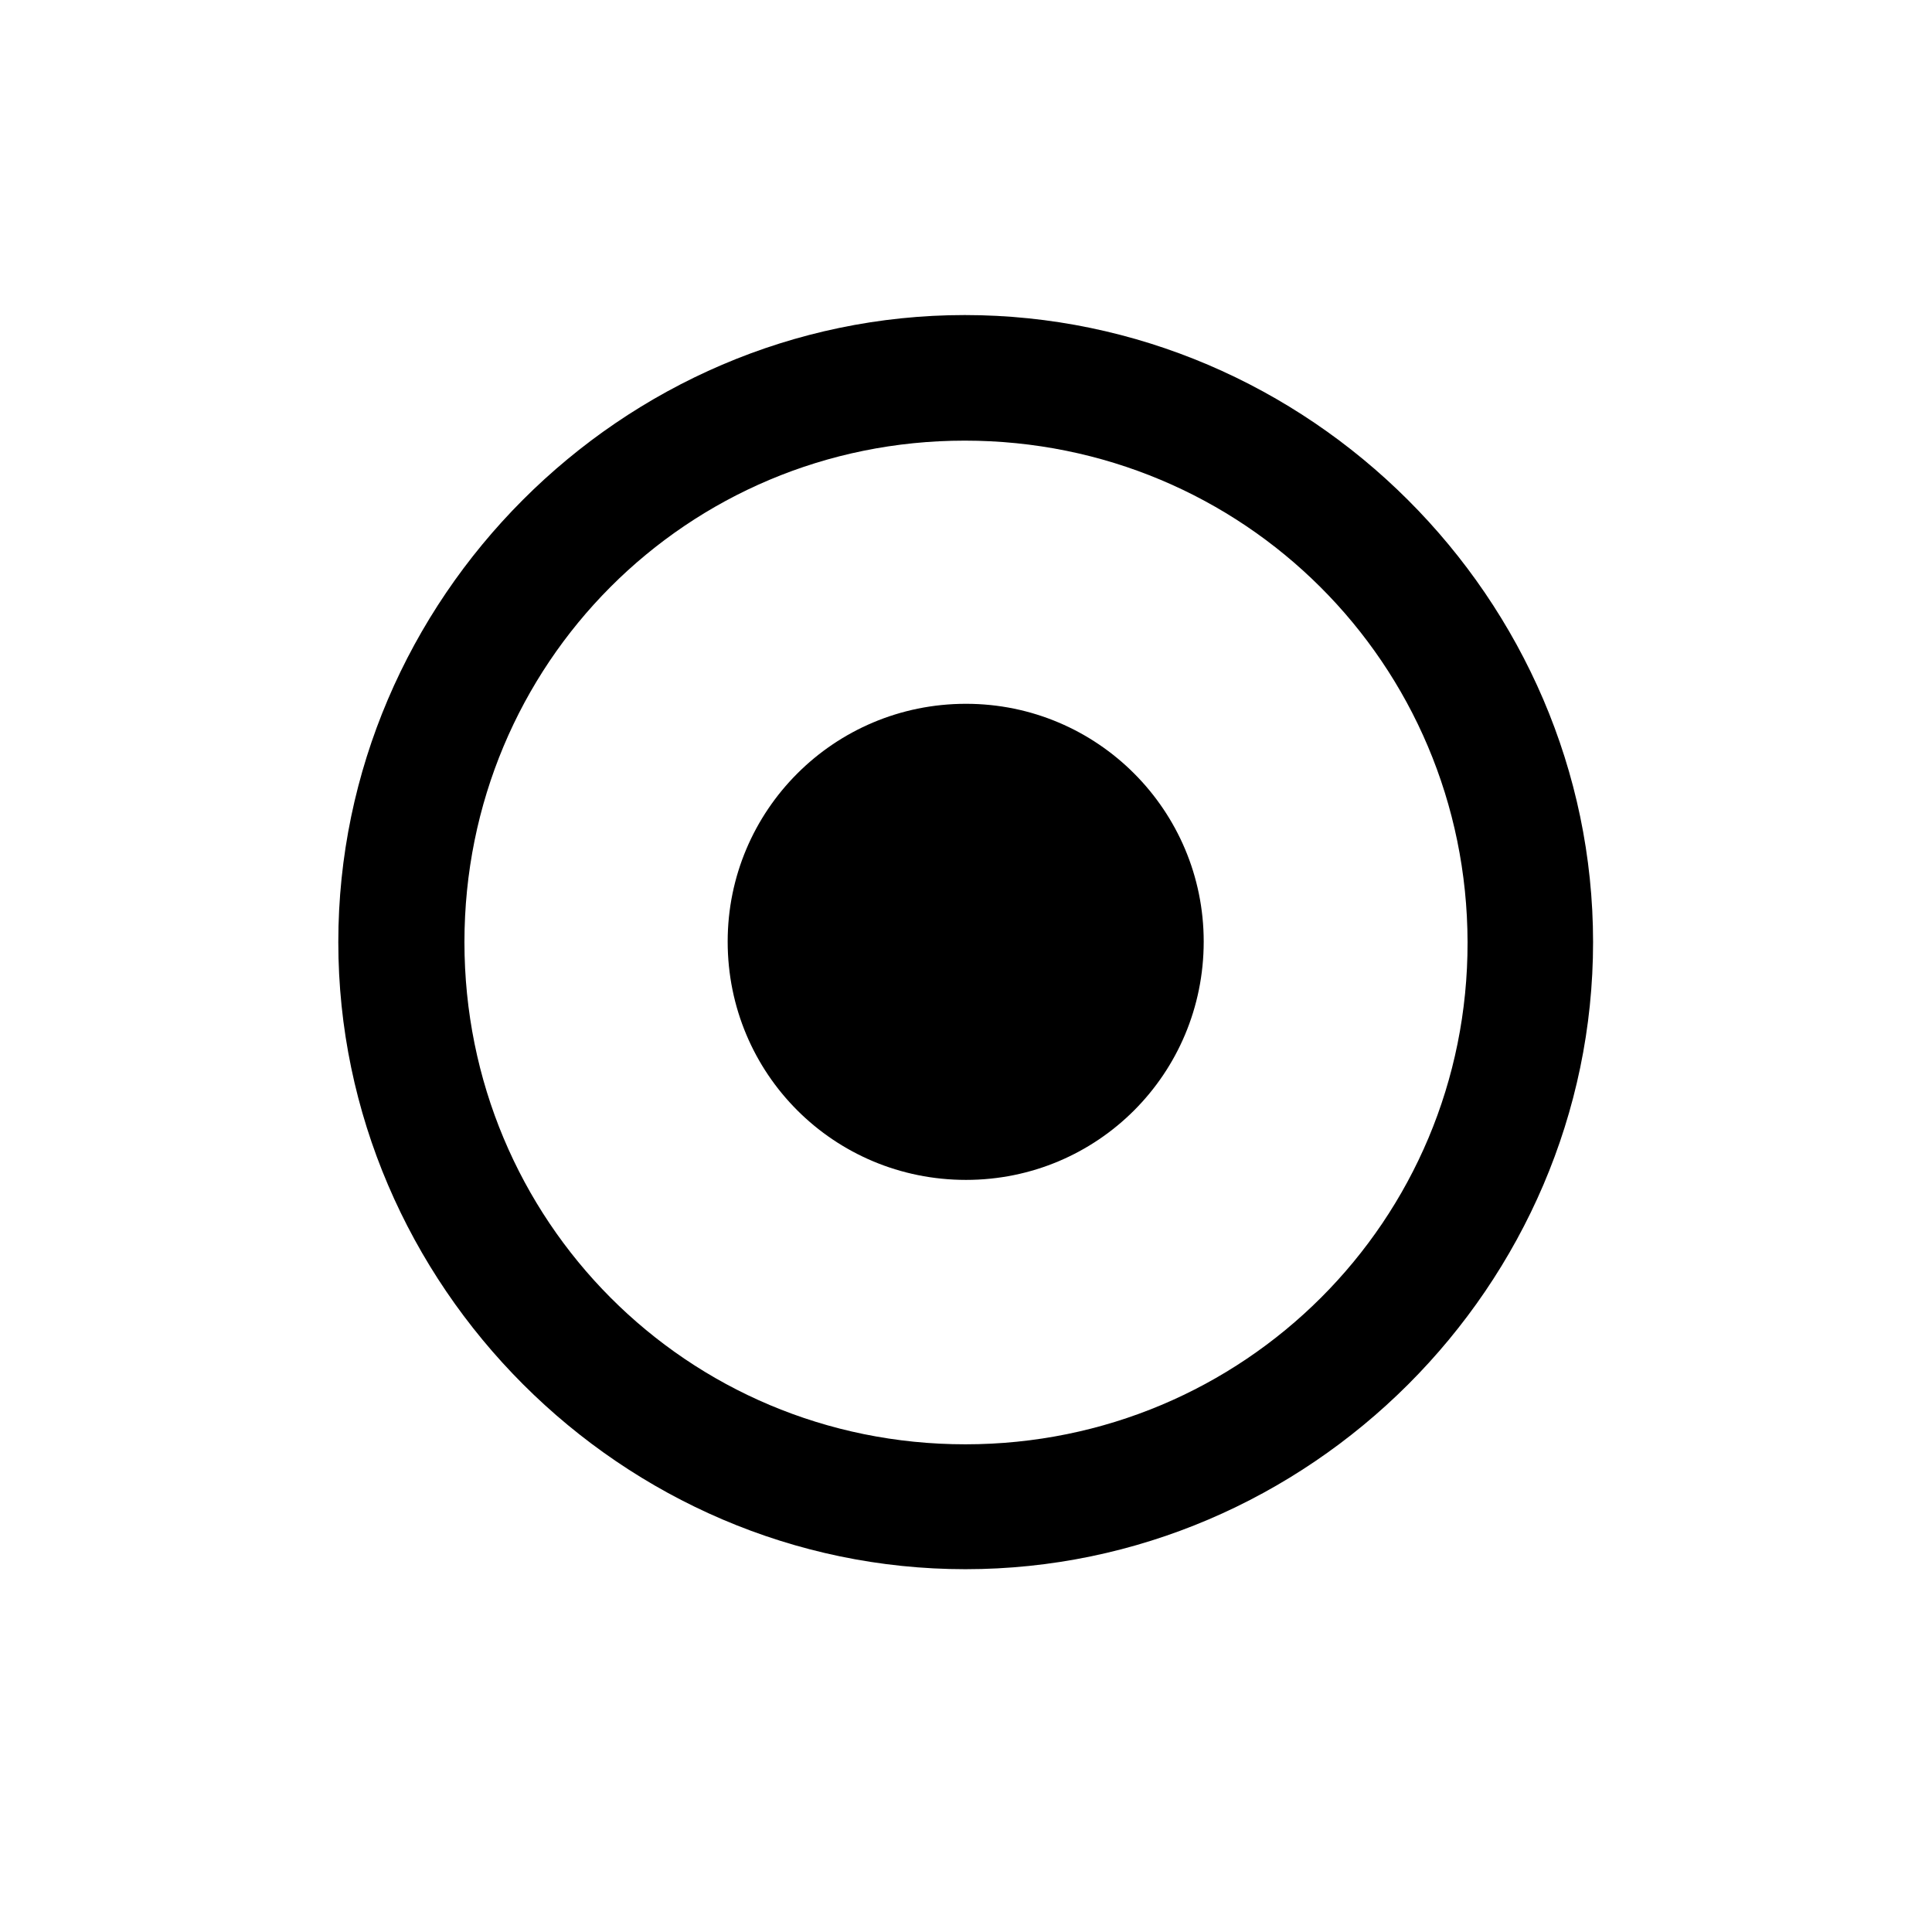 <svg viewBox="0 0 28 28" fill="none" xmlns="http://www.w3.org/2000/svg">
<path d="M13.991 22.742C18.975 22.742 23.088 18.629 23.088 13.654C23.088 8.68 18.966 4.566 13.982 4.566C9.008 4.566 4.903 8.68 4.903 13.654C4.903 18.629 9.017 22.742 13.991 22.742ZM13.991 20.932C9.957 20.932 6.731 17.689 6.731 13.654C6.731 9.62 9.957 6.386 13.982 6.386C18.017 6.386 21.26 9.62 21.269 13.654C21.277 17.689 18.025 20.932 13.991 20.932ZM14 17.1C15.907 17.1 17.445 15.562 17.445 13.646C17.445 11.747 15.907 10.2 14 10.2C12.084 10.2 10.546 11.747 10.546 13.646C10.546 15.562 12.084 17.1 14 17.1Z" fill="currentColor"/>
</svg>
